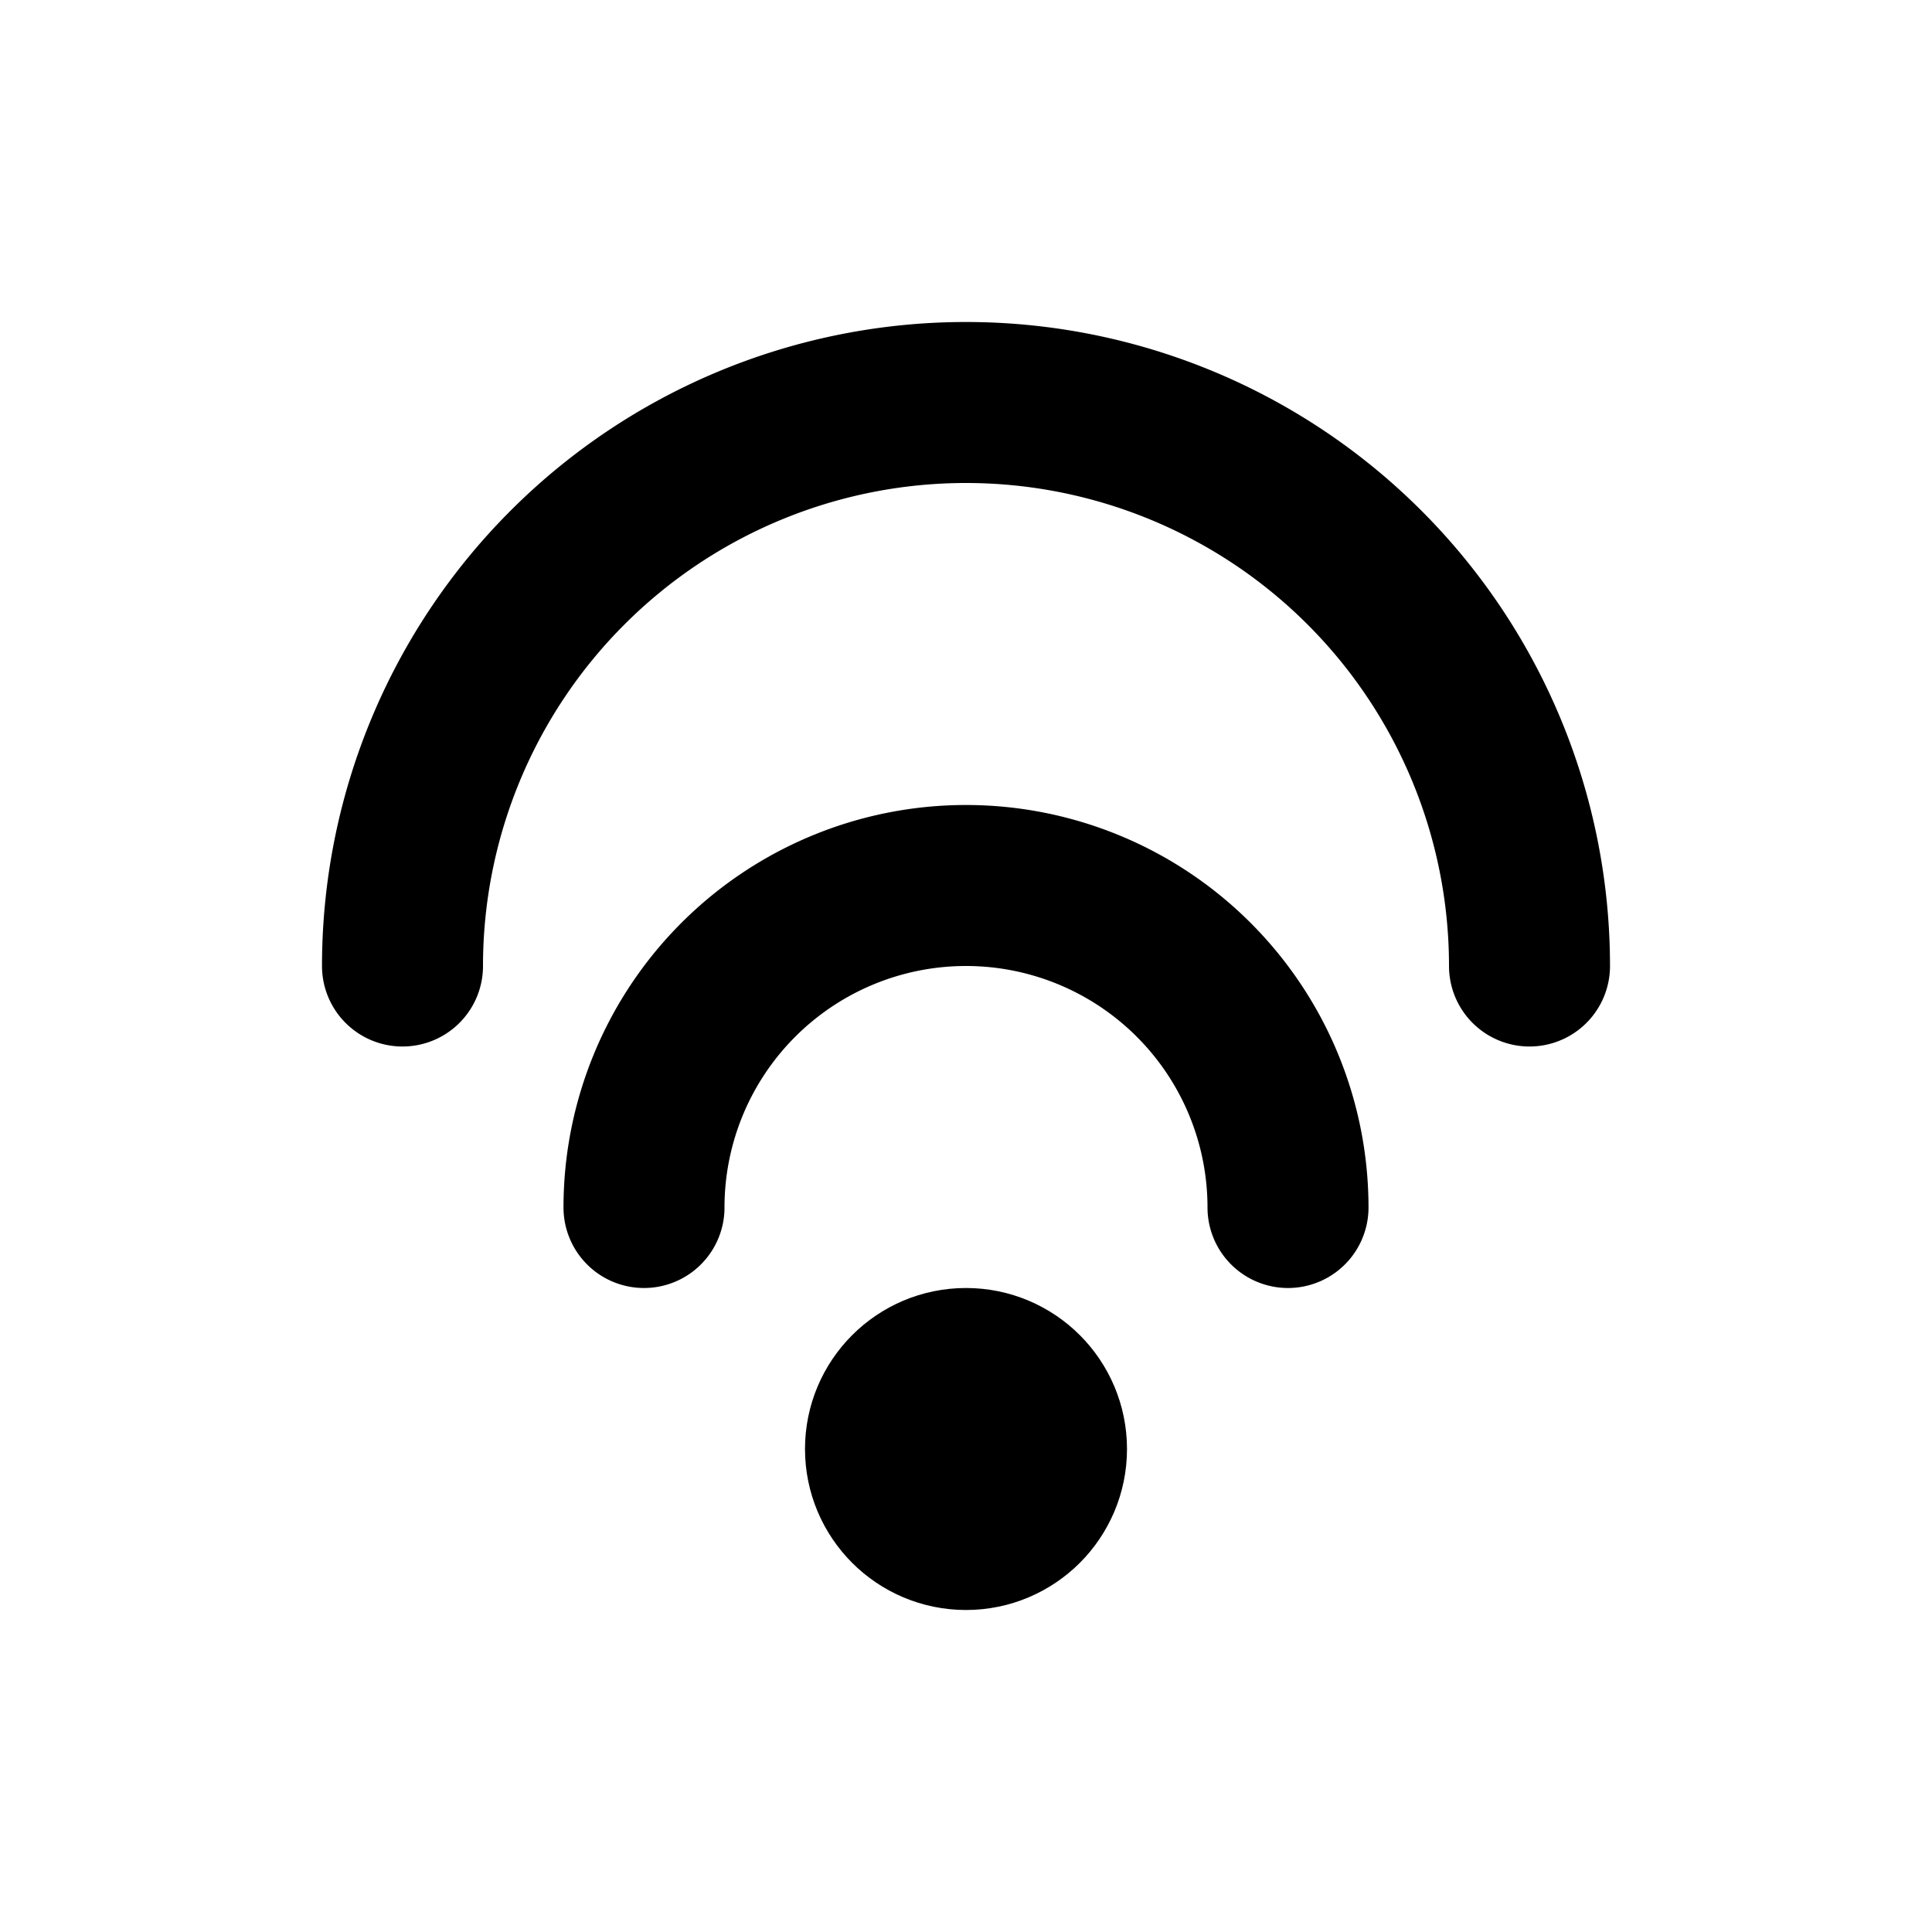 <svg xmlns="http://www.w3.org/2000/svg" viewBox="0 0 24 24" stroke="currentColor" fill="none" stroke-width="2" stroke-linecap="round" stroke-linejoin="round">
  <circle cx="12" cy="18" r="1"/>
  <path d="M5 12a7 7 0 0 1 14 0"/>
  <path d="M8 15a4 4 0 0 1 8 0"/>
</svg>

